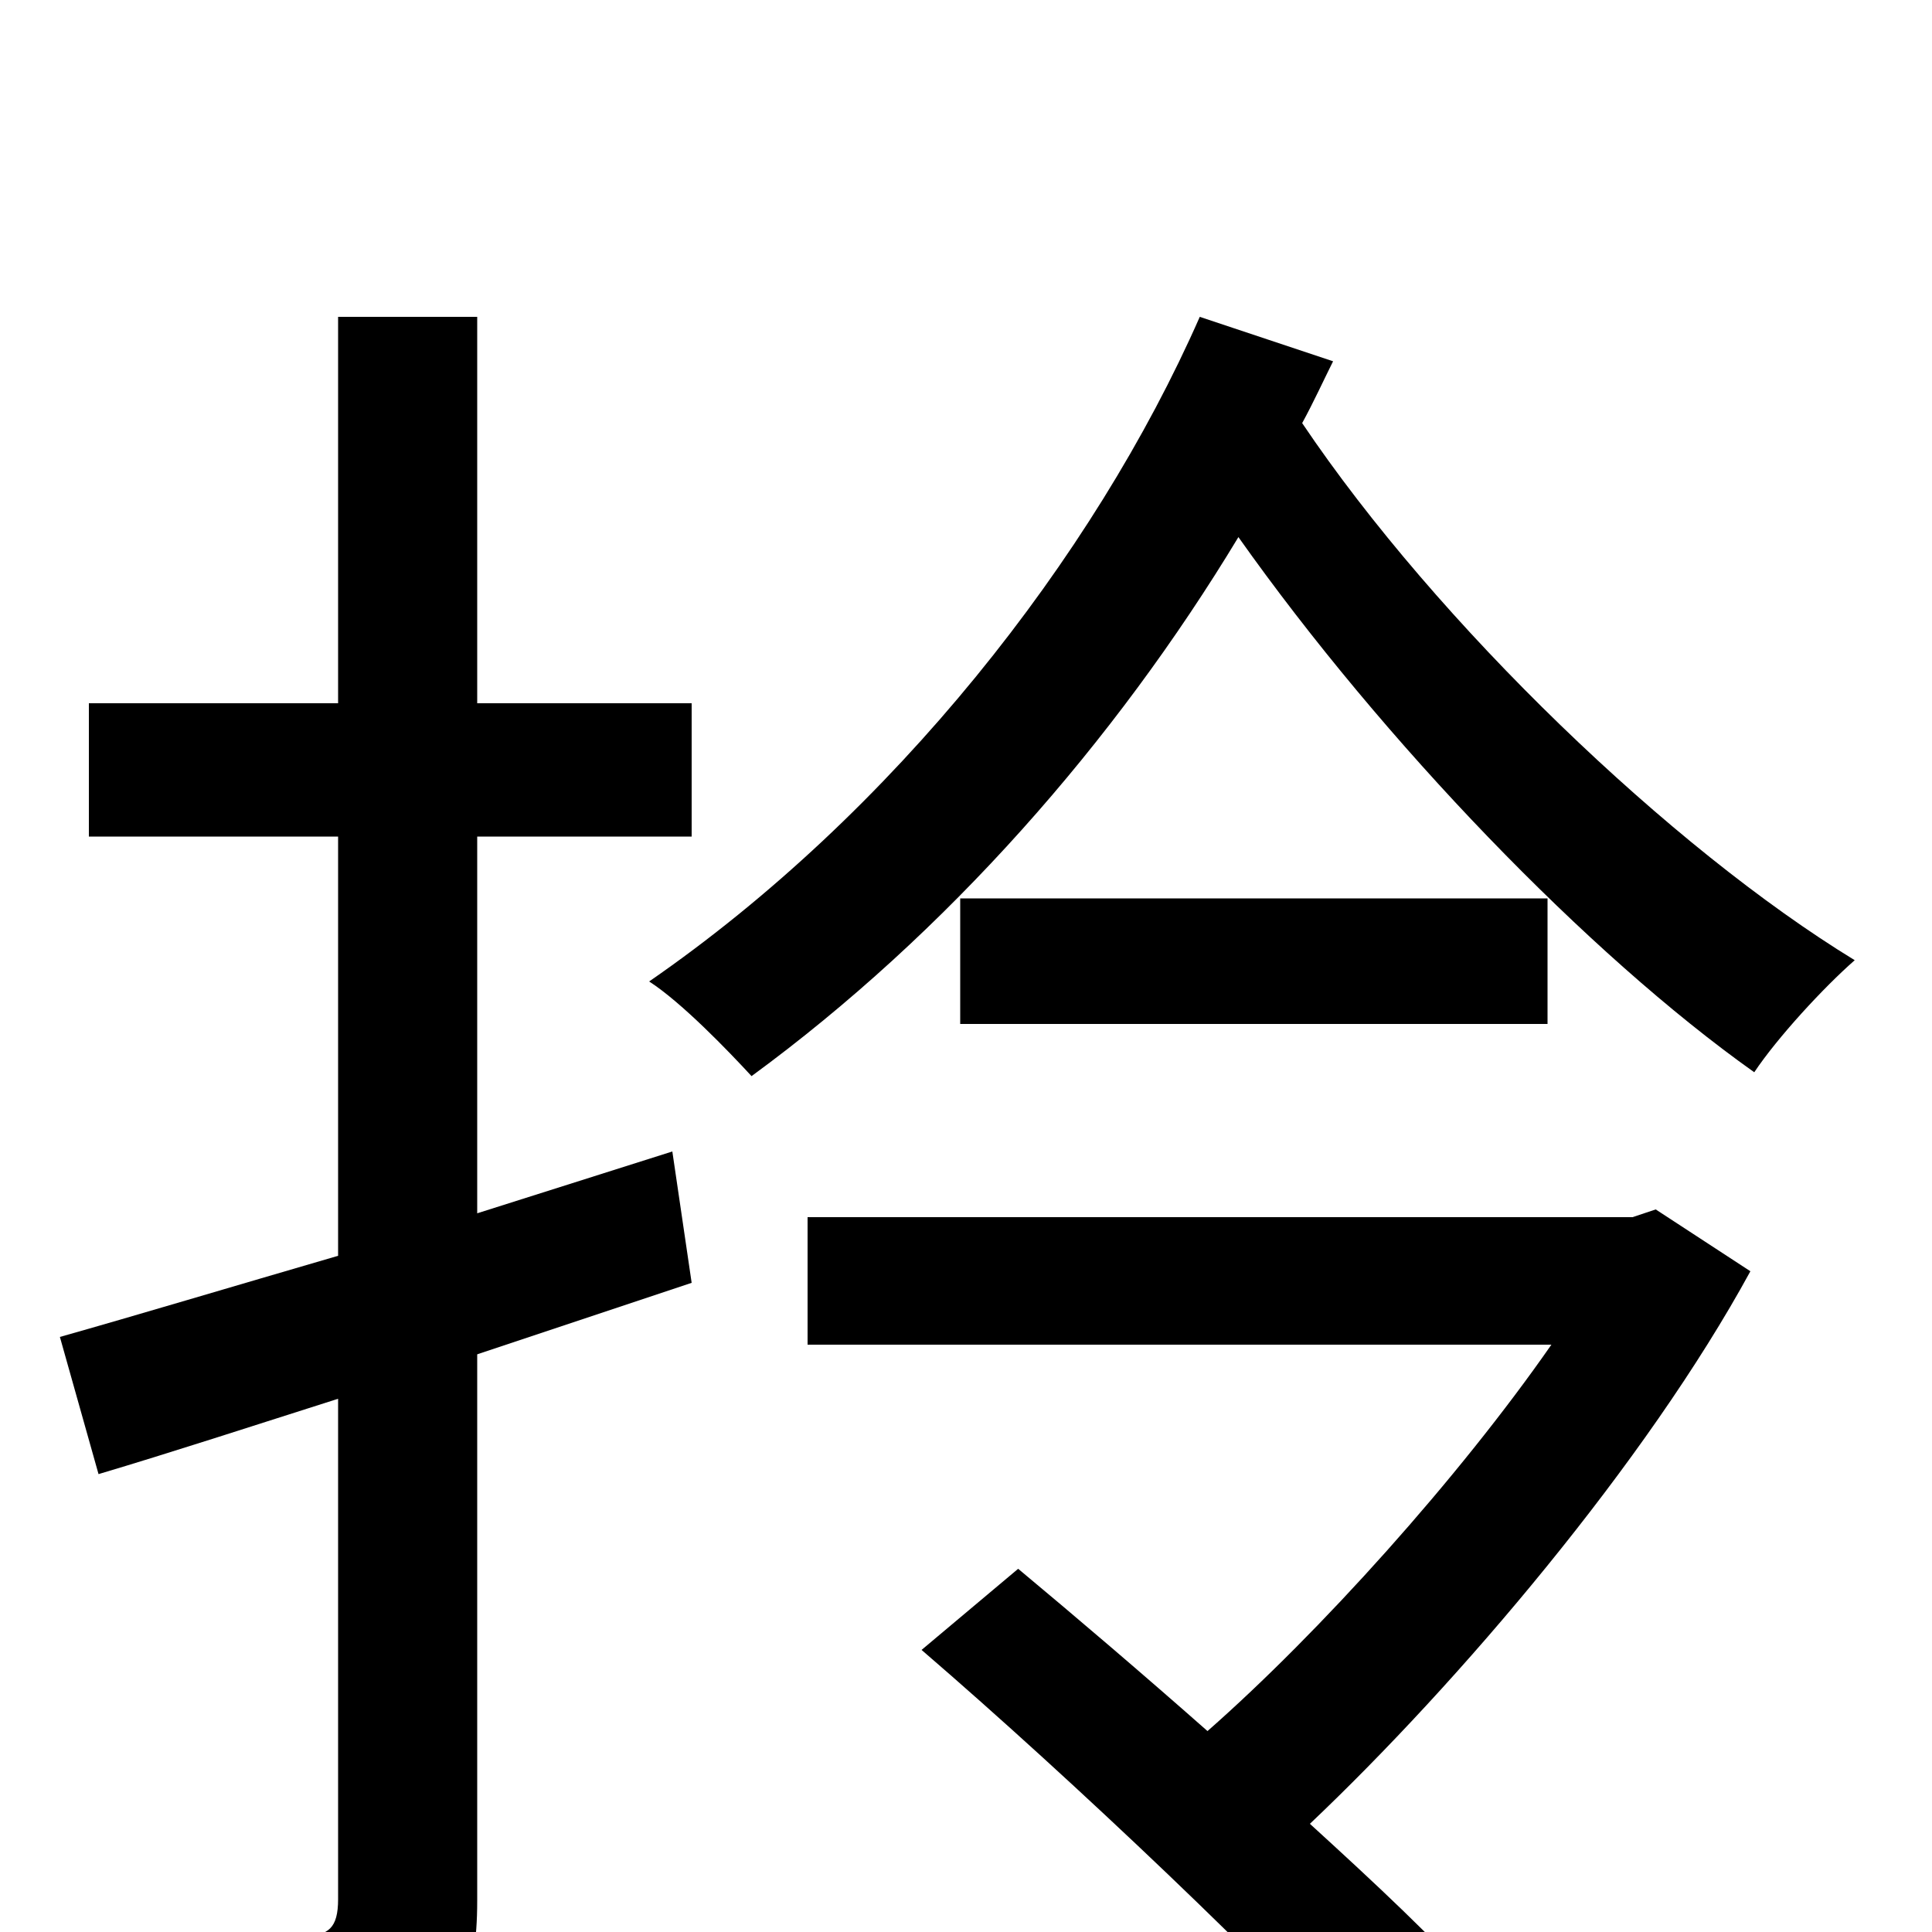 <svg xmlns="http://www.w3.org/2000/svg" viewBox="0 -1000 1000 1000">
	<path fill="#000000" d="M348 -404L247 -372V-567H358V-636H247V-836H175V-636H46V-567H175V-350C120 -334 70 -319 31 -308L51 -237C88 -248 131 -262 175 -276V-17C175 -2 170 2 157 2C146 2 106 2 62 1C72 22 82 52 84 70C149 71 188 68 212 56C237 44 247 25 247 -16V-299L358 -336ZM857 -374L845 -370H418V-304H803C755 -235 683 -155 625 -104C591 -134 557 -163 527 -188L477 -146C556 -78 660 21 711 78L765 29C743 4 712 -25 678 -56C755 -129 852 -243 906 -342ZM497 -535V-470H801V-535ZM621 -836C566 -711 462 -579 336 -492C353 -481 377 -456 389 -443C490 -517 577 -616 641 -722C716 -616 822 -506 908 -445C920 -463 944 -489 960 -503C865 -561 744 -677 674 -781C680 -792 685 -803 690 -813Z"/>
</svg>